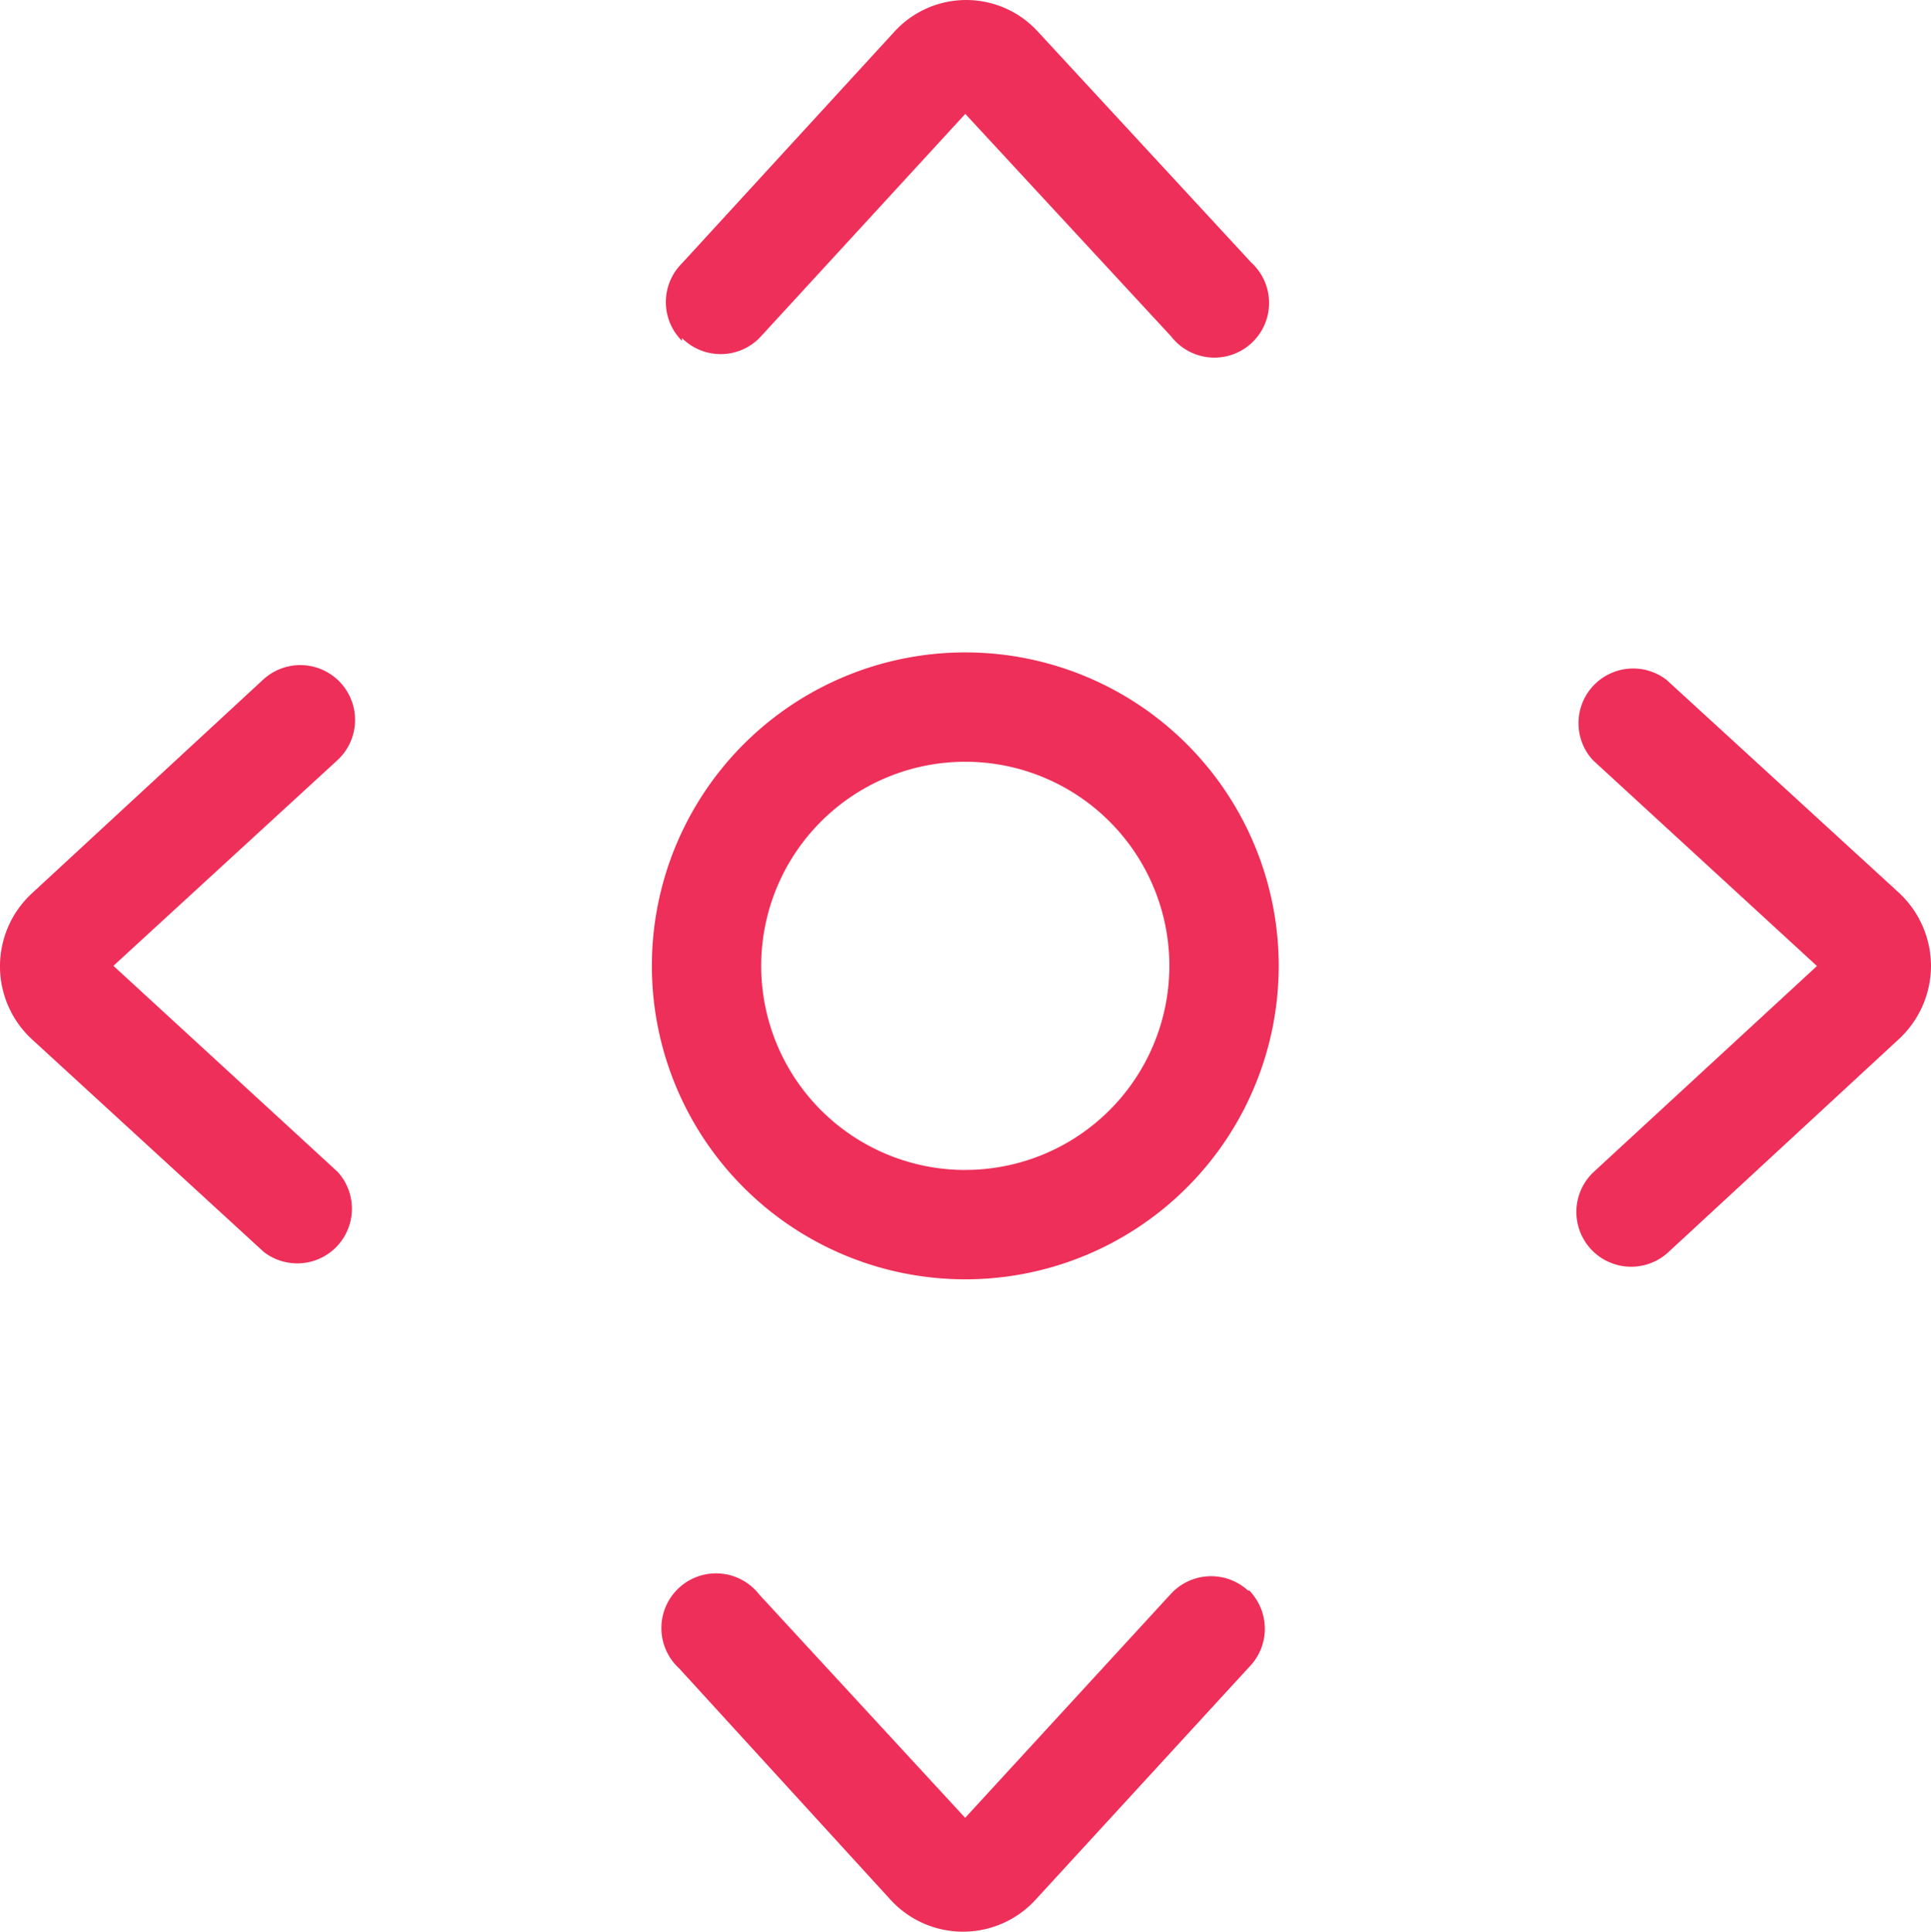 <svg xmlns="http://www.w3.org/2000/svg" width="50.225" height="50.237" viewBox="0 0 50.225 50.237">
  <path id="track" d="M26.512,18.367a8.152,8.152,0,1,0,8.152,8.152,8.152,8.152,0,0,0-8.152-8.152Zm0,13.46a5.308,5.308,0,1,1,5.308-5.308A5.308,5.308,0,0,1,26.512,31.826Zm-7.37-21.564a1.422,1.422,0,0,1,0-2.014l5.521-6.019a2.527,2.527,0,0,1,3.744,0l5.545,6a1.422,1.422,0,1,1-2.085,1.919L26.512,4.362l-5.355,5.829a1.422,1.422,0,0,1-2.014,0ZM10.185,31.874a1.422,1.422,0,0,1-1.919,2.085L2.246,28.438a2.583,2.583,0,0,1,0-3.815l6-5.545a1.425,1.425,0,0,1,1.943,2.085L4.355,26.518Zm23.7,10.877a1.422,1.422,0,0,1,0,2.014L28.36,50.784a2.557,2.557,0,0,1-3.791.024l-5.5-6.019a1.422,1.422,0,1,1,2.085-1.919l5.355,5.806,5.355-5.829a1.422,1.422,0,0,1,2.014-.071ZM51.63,26.518a2.607,2.607,0,0,1-.829,1.9l-6,5.545a1.425,1.425,0,0,1-1.943-2.085l5.806-5.355-5.829-5.355a1.422,1.422,0,0,1,1.919-2.085L50.777,24.6a2.607,2.607,0,0,1,.853,1.919Z" transform="translate(-1.405 -1.4)" fill="#ed2f59"/>
</svg>
